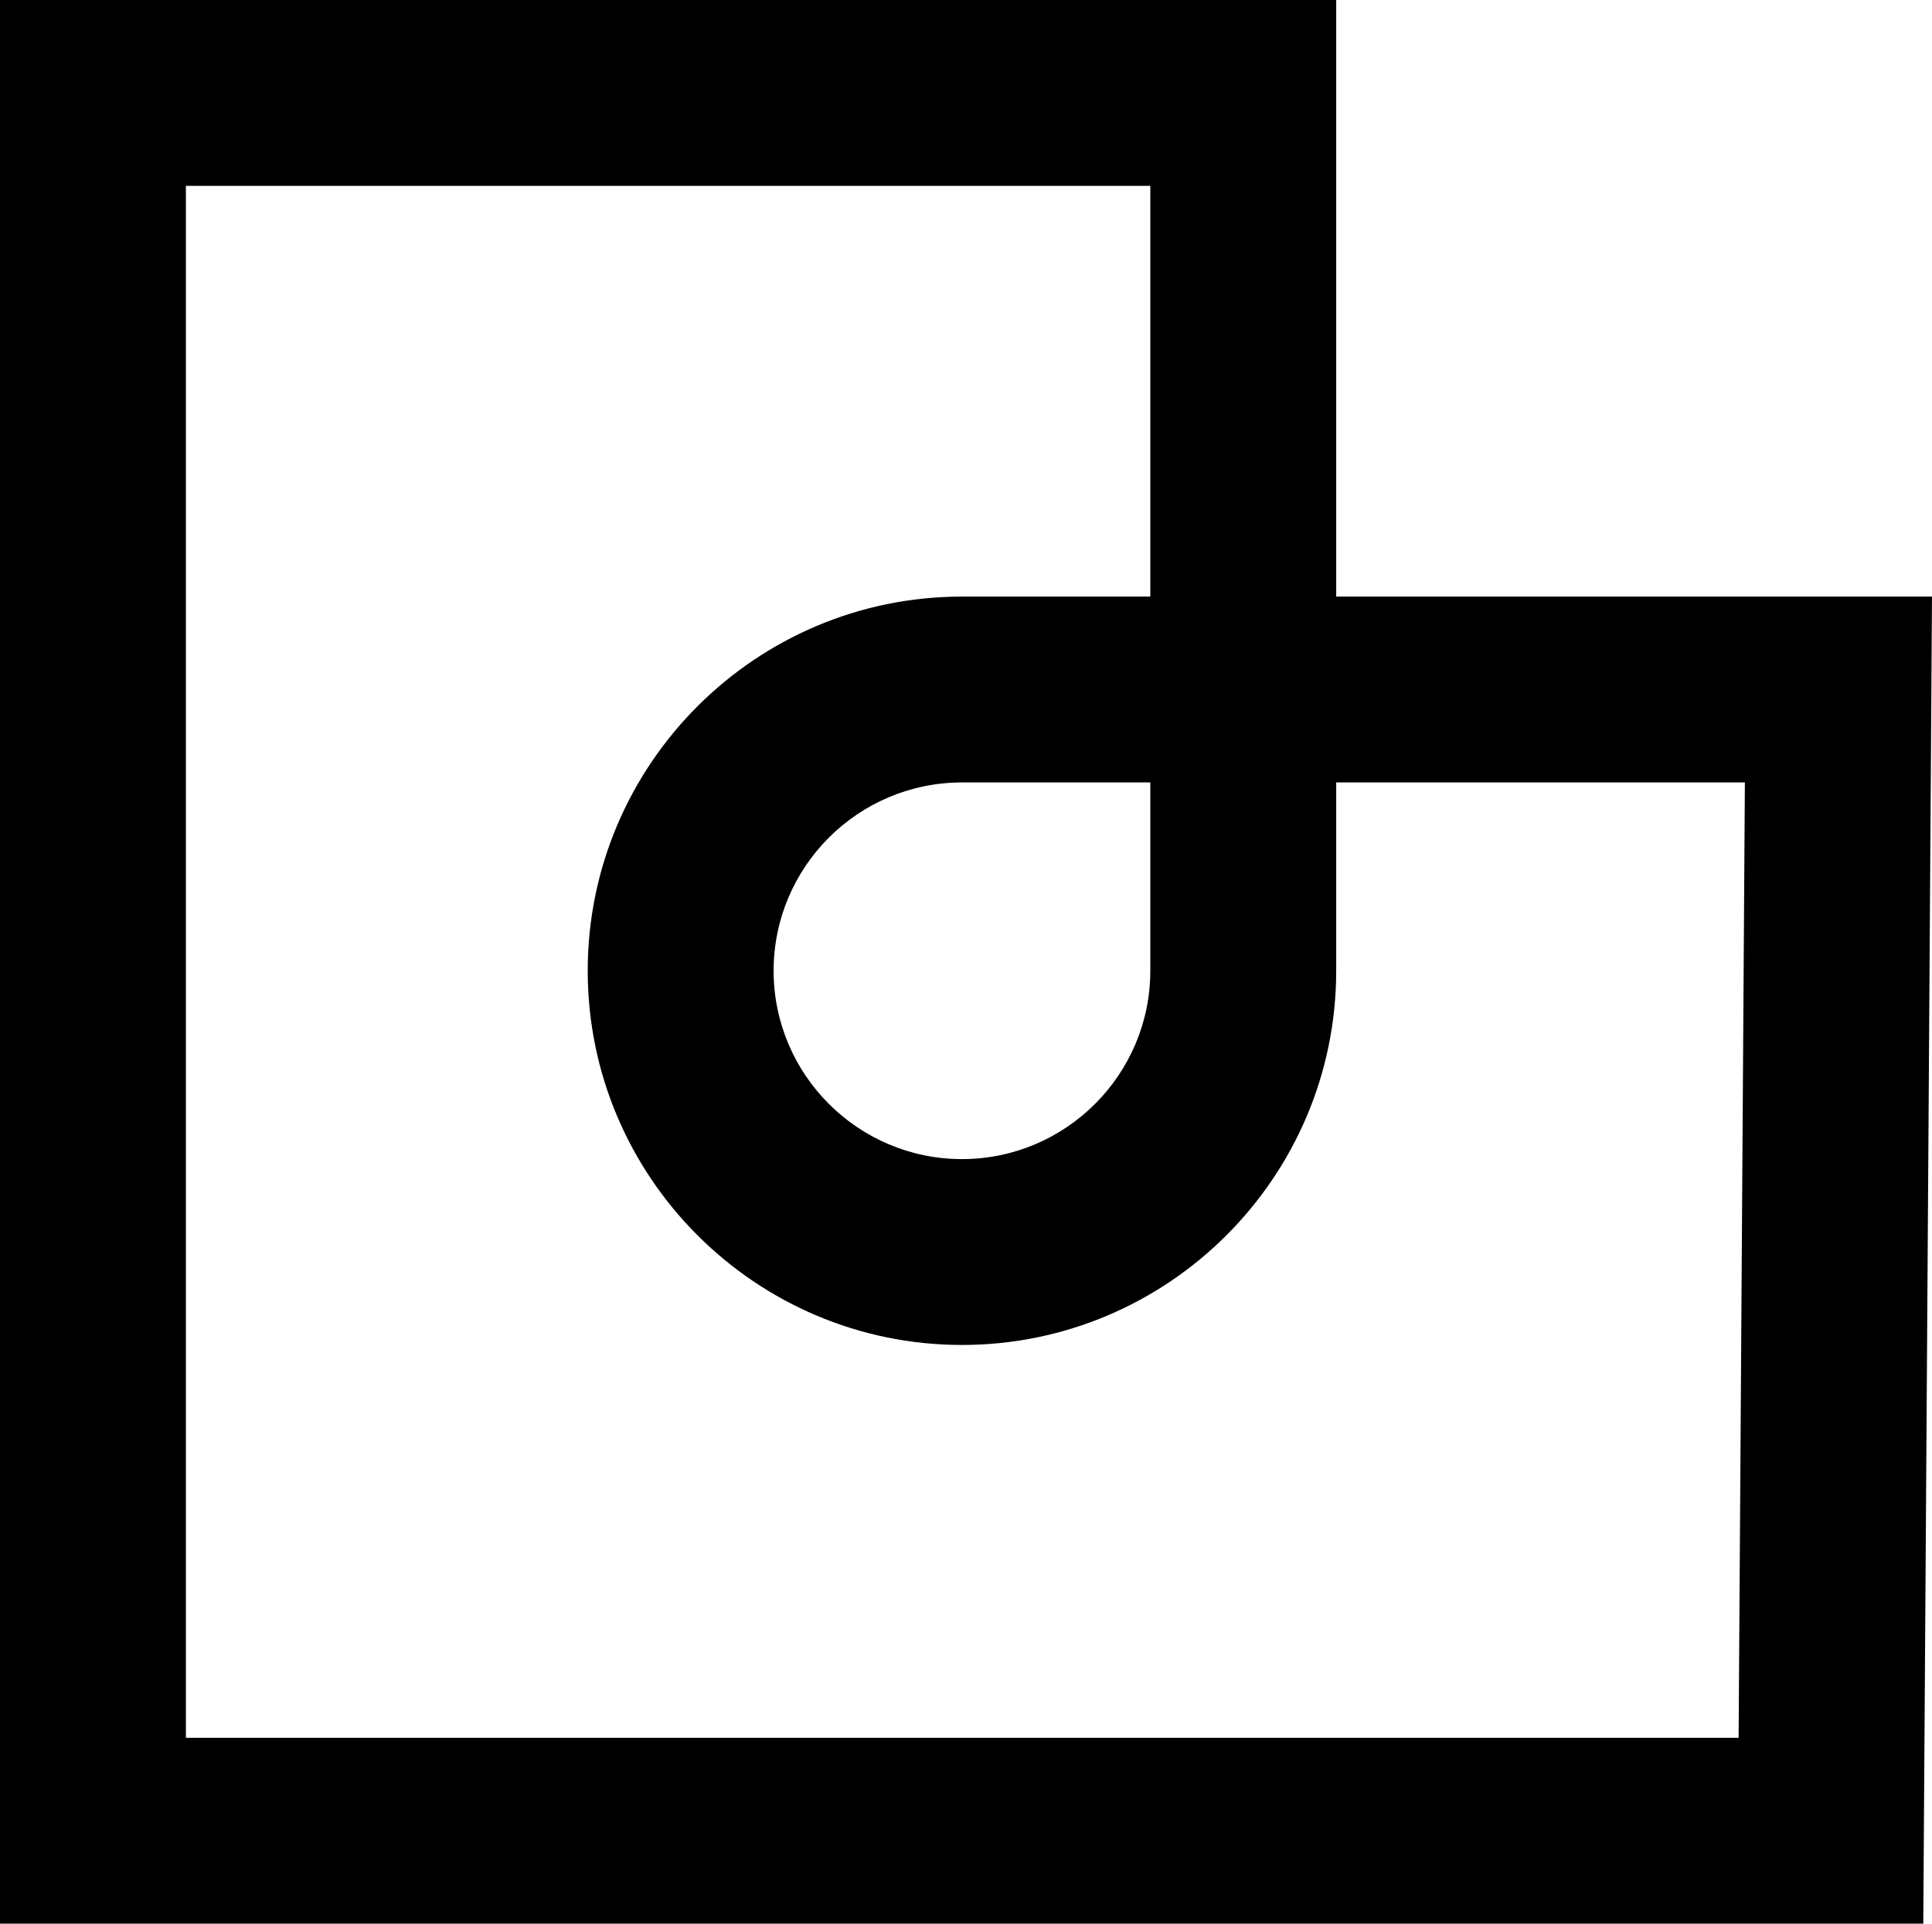 <svg data-name="Layer 1" xmlns="http://www.w3.org/2000/svg" viewBox="0 0 598.02 595.52"><path d="M413.6 184.69V0H0v595.52h595.32l2.7-410.83H413.6Zm124.56 353.29H57.54V57.54h298.52v127.15h-58.3c-63.88 0-115.84 51.97-115.84 115.84s51.96 115.84 115.84 115.84S413.6 364.41 413.6 300.53v-58.3h126.5l-1.94 295.75Zm-182.1-283.75v46.3c0 32.15-26.15 58.3-58.3 58.3s-58.3-26.15-58.3-58.3 26.15-58.3 58.3-58.3h58.3v12Z"></path></svg>